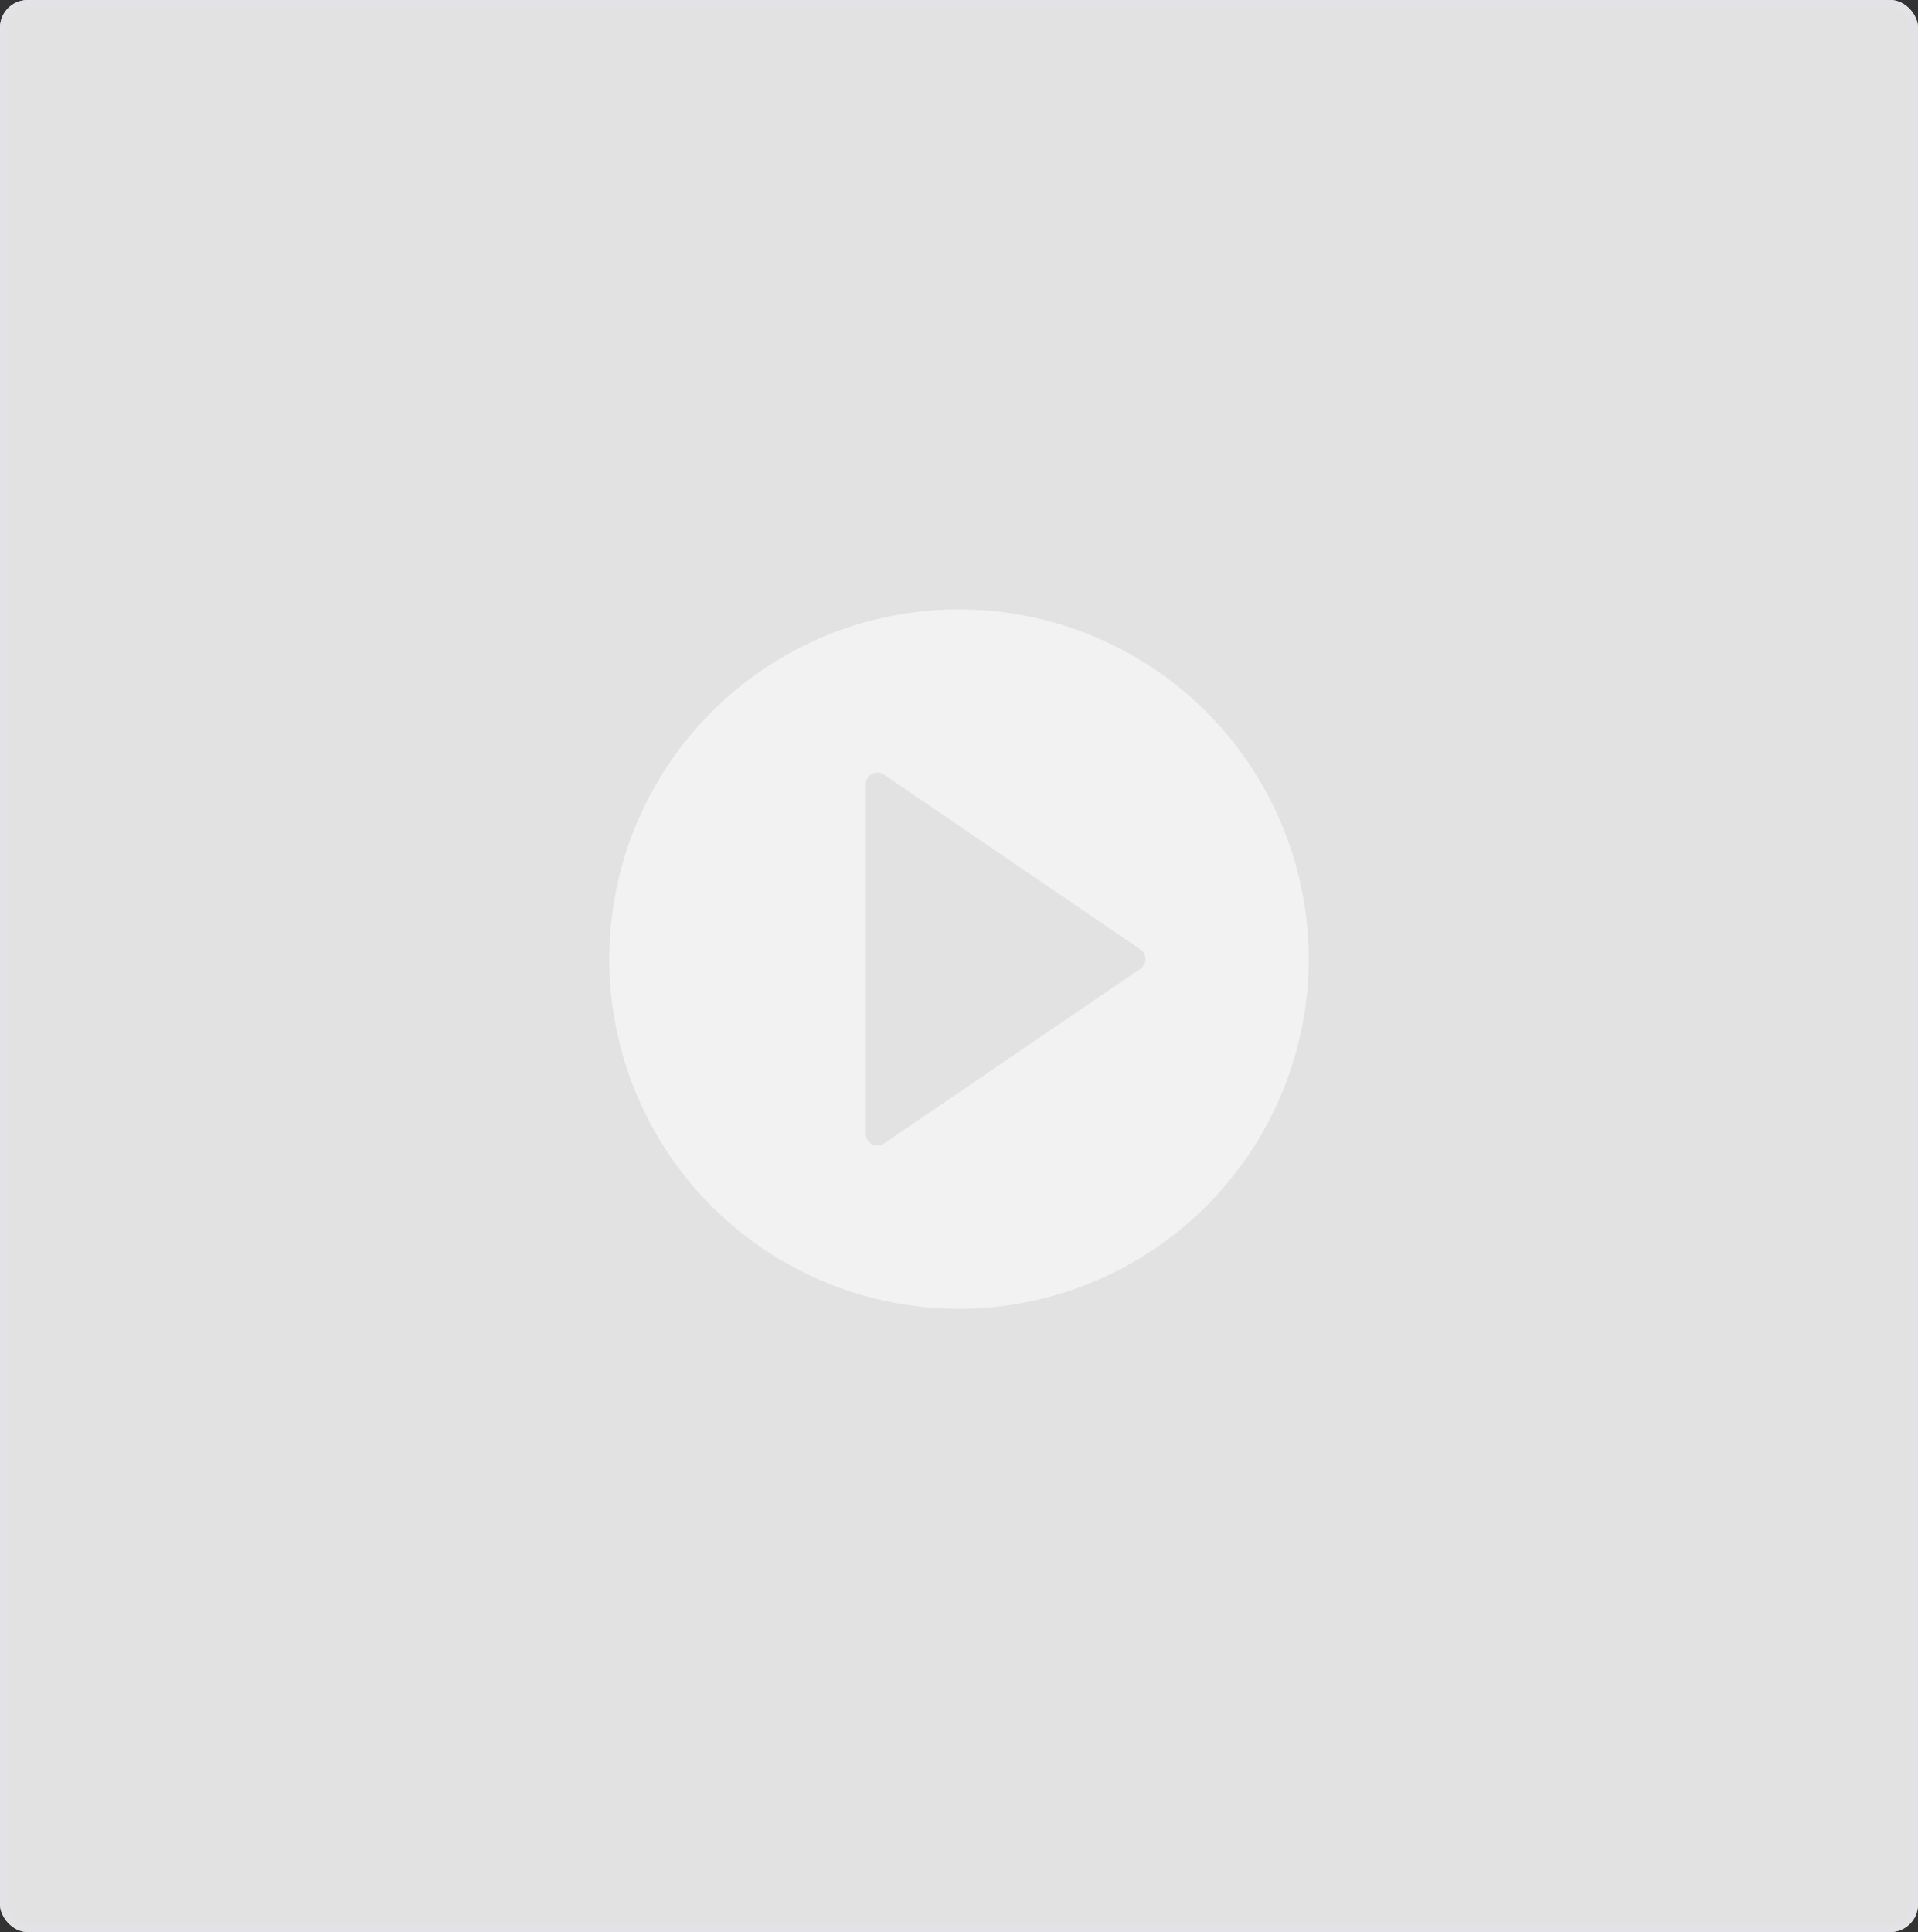 <svg xmlns="http://www.w3.org/2000/svg" xmlns:xlink="http://www.w3.org/1999/xlink" viewBox="0 0 277 279"><rect x="0" y="0" width="277" height="279" fill="#333333" stroke="none"/><defs><clipPath id="a"><rect width="277" height="279" rx="4" fill="#e2e2e2" stroke="#e3e3e7" stroke-miterlimit="10" stroke-width="1"/></clipPath></defs><g transform="translate(11474 -1118)"><g transform="translate(-11474 1118)"><g fill="#e2e2e2" stroke="#e3e3e7" stroke-miterlimit="10" stroke-width="1"><rect width="277" height="279" rx="4" stroke="none"/><rect x="0.5" y="0.5" width="276" height="278" rx="3.5" fill="none"/></g></g><g transform="translate(-11386 1206)"><path d="M50.5,101A50.5,50.5,0,1,1,101,50.5,50.557,50.557,0,0,1,50.5,101ZM38.715,23.567a1.683,1.683,0,0,0-1.681,1.683v50.5a1.683,1.683,0,0,0,2.632,1.391L76.7,51.89a1.684,1.684,0,0,0,0-2.781L39.666,23.86A1.69,1.69,0,0,0,38.715,23.567Z" fill="#fff" opacity="0.563"/></g></g></svg>
